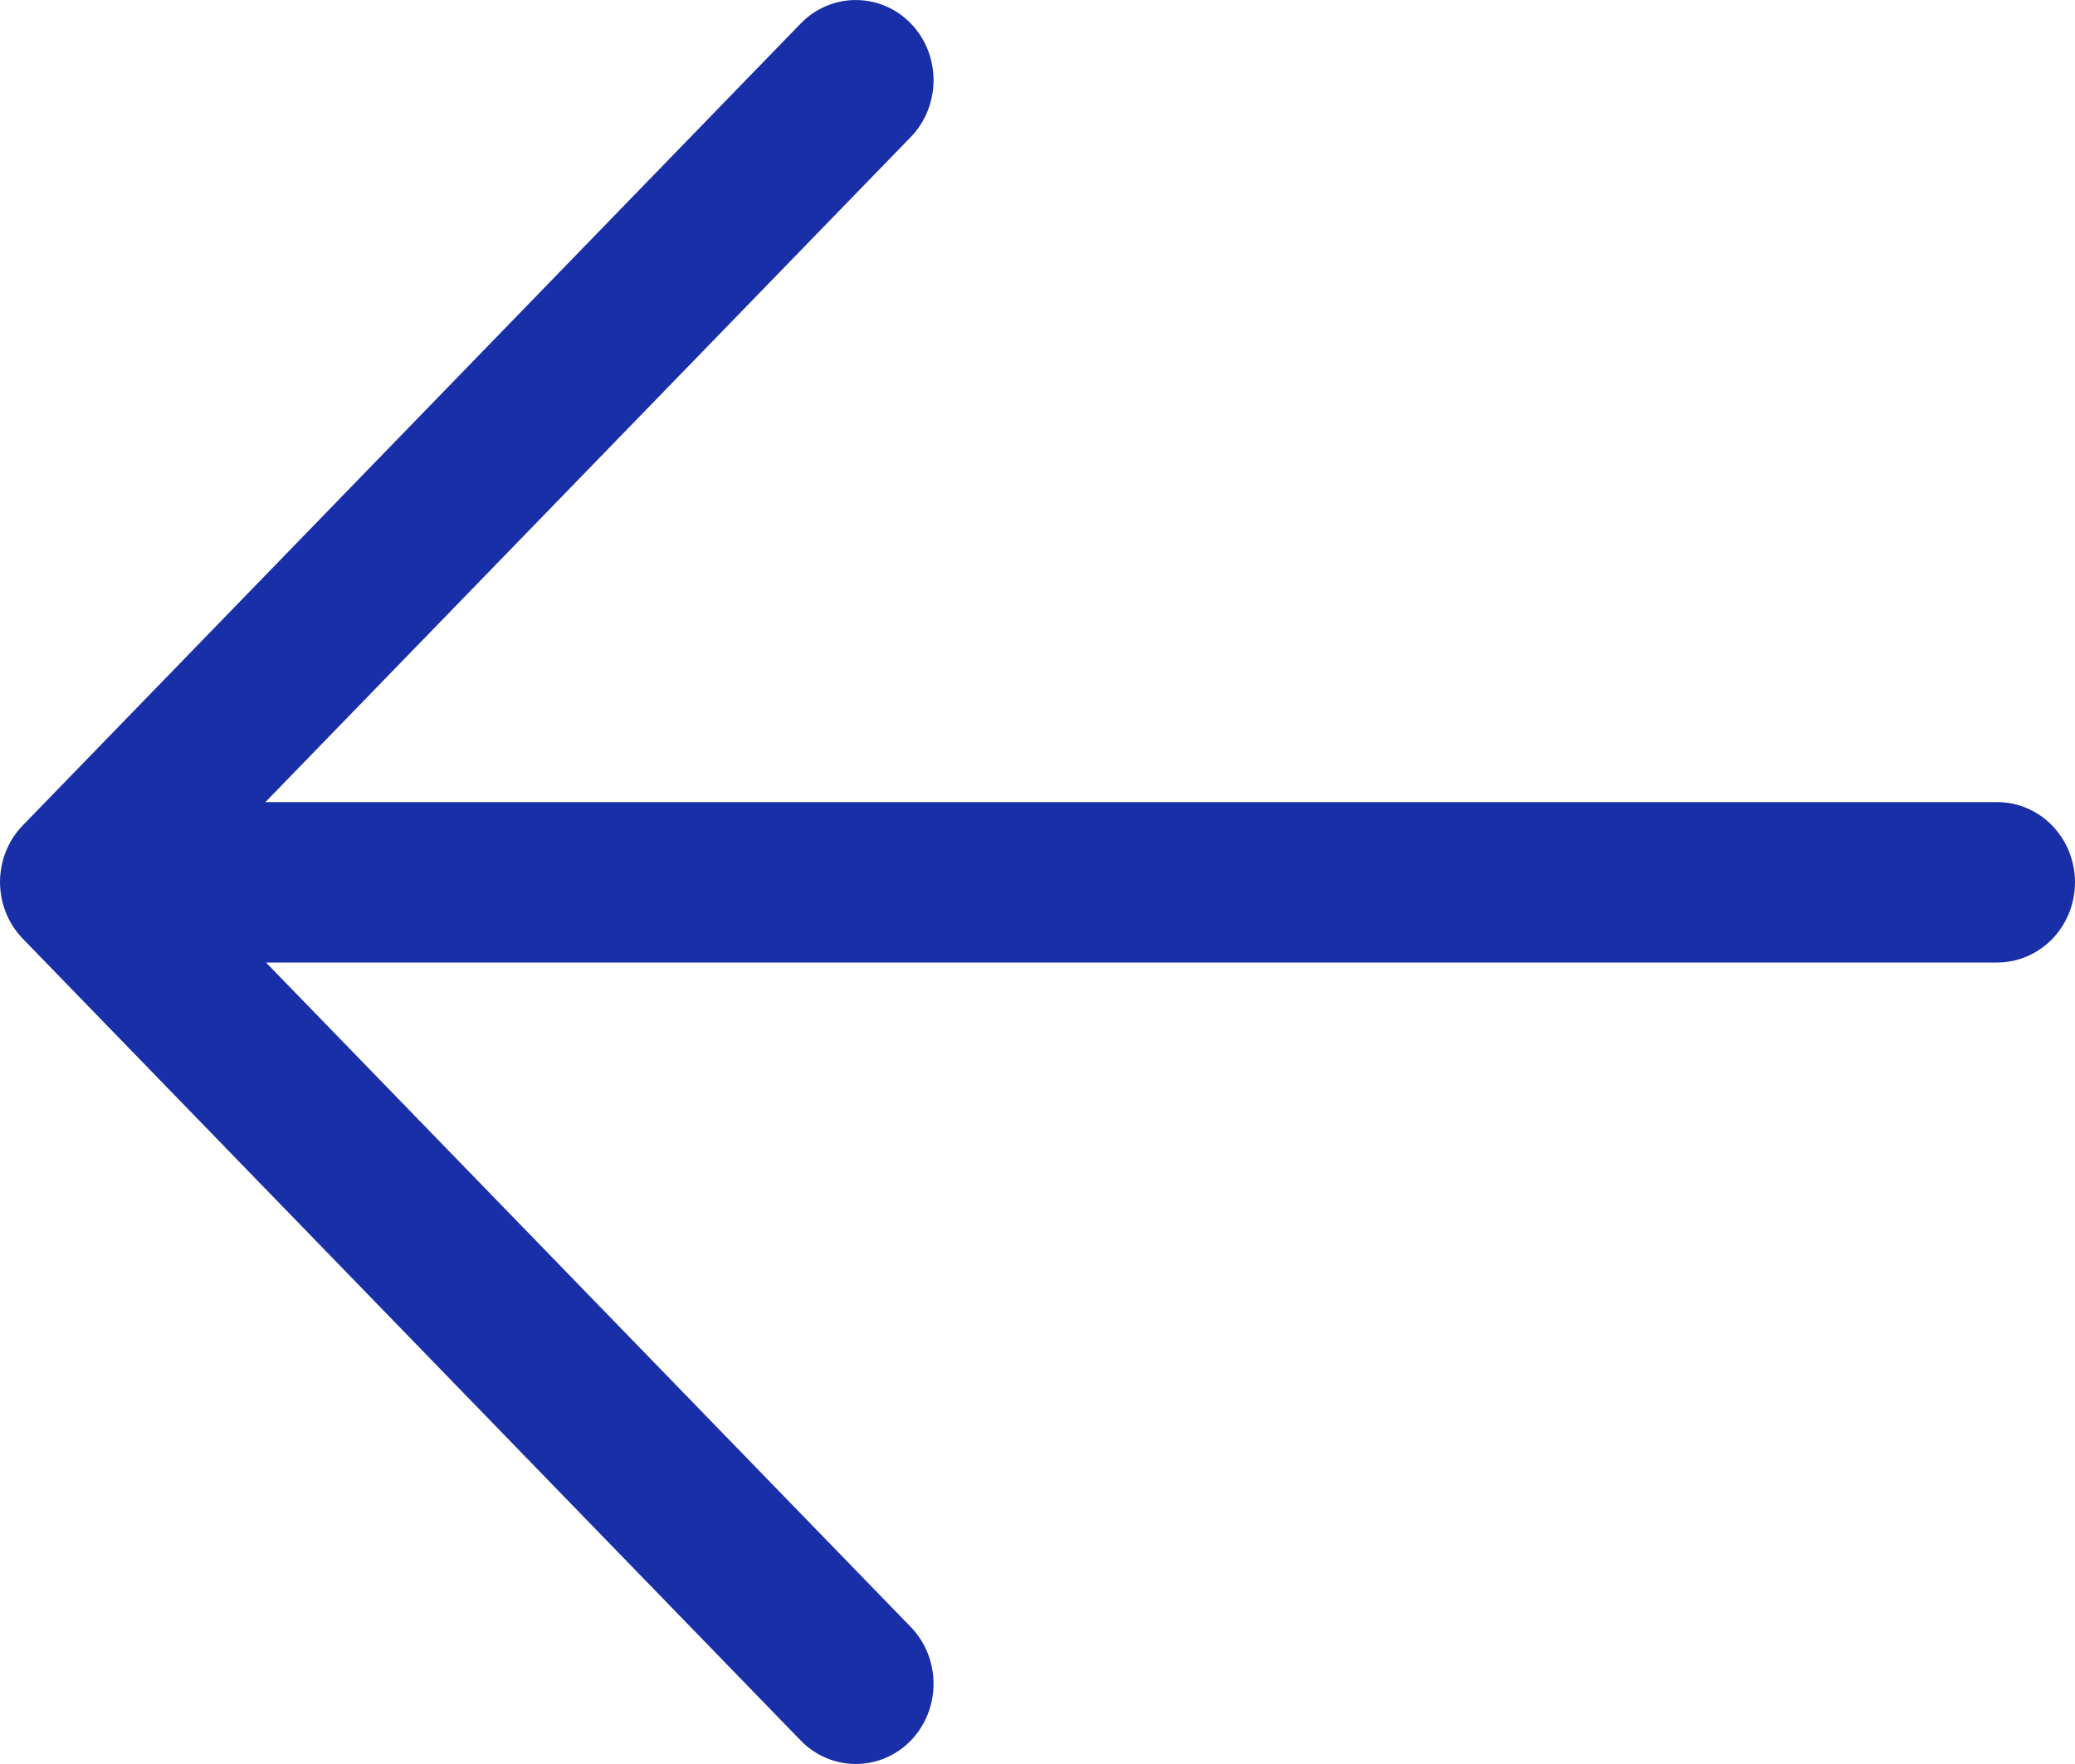 <?xml version="1.0" encoding="UTF-8"?>
<svg width="20px" height="17px" viewBox="0 0 20 17" version="1.1" xmlns="http://www.w3.org/2000/svg" xmlns:xlink="http://www.w3.org/1999/xlink">
    <!-- Generator: Sketch 52.5 (67469) - http://www.bohemiancoding.com/sketch -->
    <title>back</title>
    <desc>Created with Sketch.</desc>
    <g id="Screenflow-Kunde" stroke="none" stroke-width="1" fill="none" fill-rule="evenodd">
        <g id="03_register" transform="translate(-15, -44)" fill="#192FA7">
            <g id="nagivation_oben" transform="translate(0, -5)">
                <g id="_header">
                    <g id="back" transform="translate(15, 49)">
                        <path d="M2.558,7.73 L8.779,1.32 C9.071,1.018 9.071,0.528 8.779,0.226 C8.486,-0.075 8.011,-0.075 7.718,0.226 C7.718,0.226 2.01,6.109 0.22,7.954 C-0.073,8.255 -0.073,8.745 0.22,9.047 L7.718,16.774 C8.011,17.075 8.486,17.075 8.779,16.774 C9.071,16.472 9.071,15.982 8.779,15.68 L2.564,9.276 L19.25,9.276 C19.449,9.276 19.639,9.194 19.78,9.05 C19.921,8.904 20,8.708 20,8.503 C20,8.298 19.921,8.101 19.78,7.956 C19.639,7.811 19.449,7.73 19.25,7.73 L2.558,7.73 Z" id="Fill-1"></path>
                    </g>
                </g>
            </g>
        </g>
    </g>
</svg>
